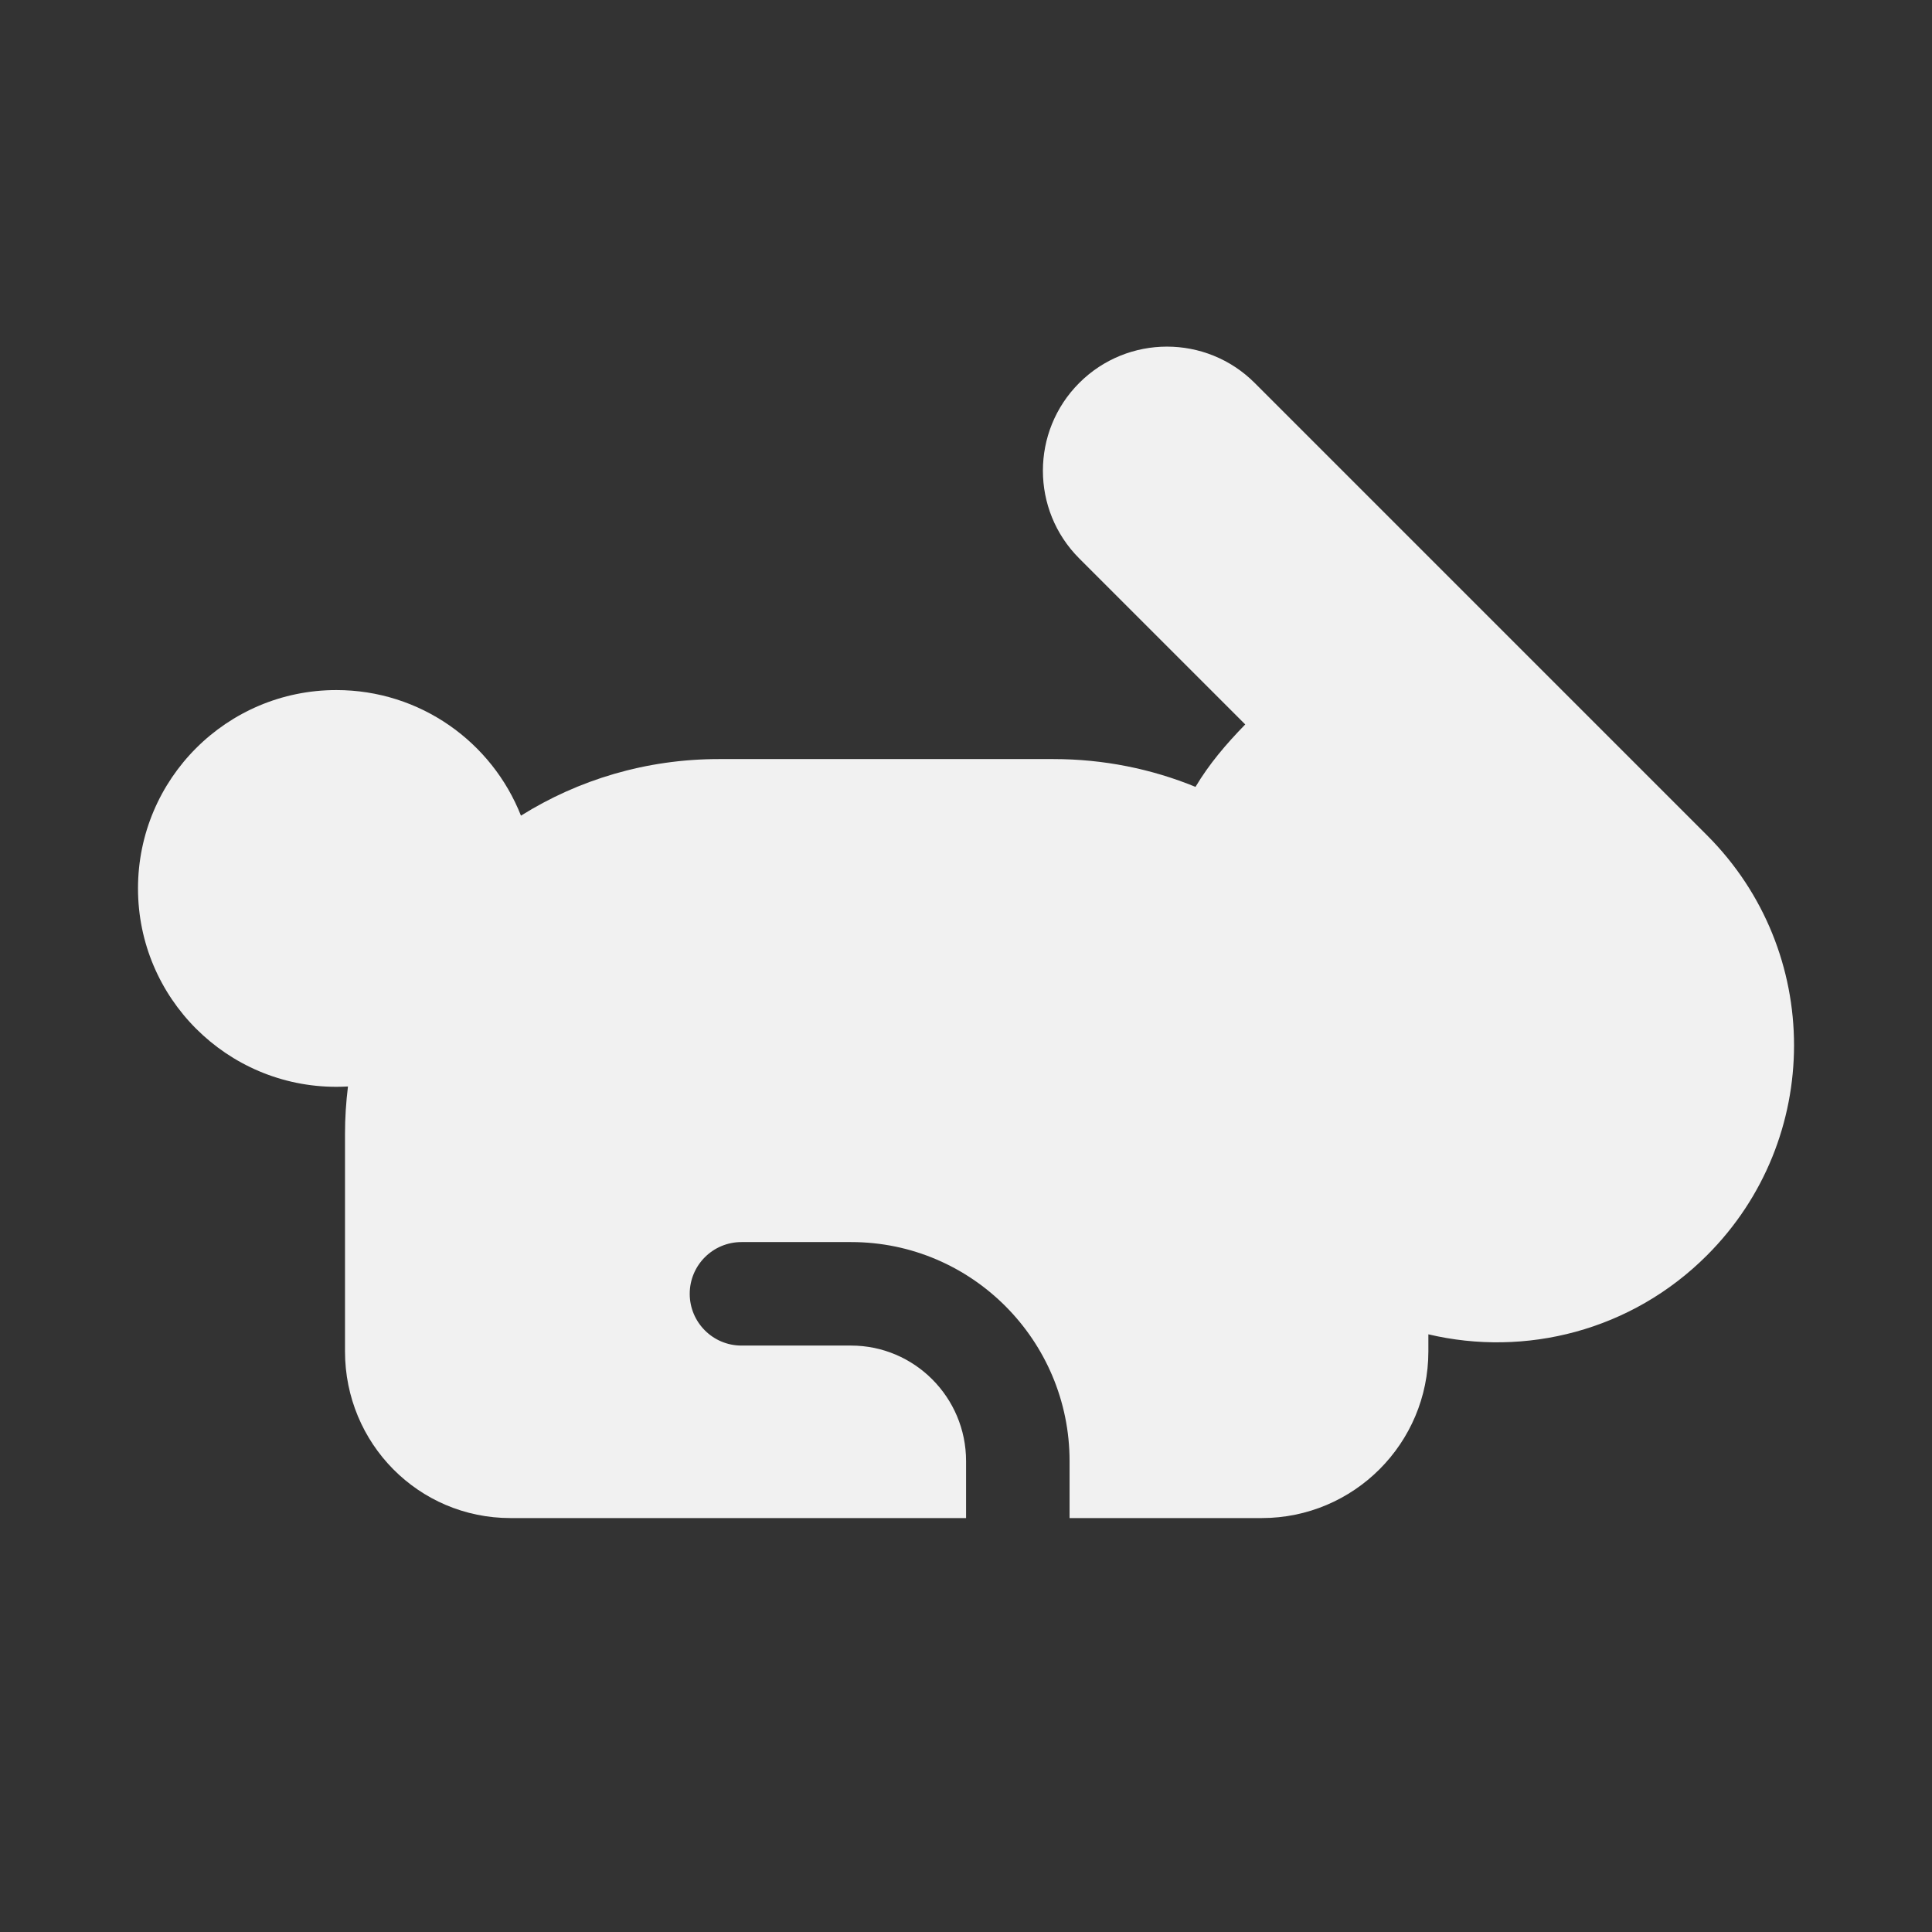 <svg width="28" height="28" viewBox="0 0 28 28" fill="none" xmlns="http://www.w3.org/2000/svg">
<rect x="0" y="0" width="28" height="28" fill="#333333" stroke="none"/>
<path d="M18.184 5.55L24.739 12.105C26.421 13.787 26.421 16.512 24.739 18.193C23.644 19.289 22.105 19.67 20.701 19.338L20.701 19.585C20.701 20.919 19.62 22.001 18.286 22.001H15.501V21.175C15.501 19.43 14.087 18.001 12.335 18.001H10.746C10.332 18.001 9.996 18.336 9.996 18.751C9.996 19.165 10.332 19.501 10.746 19.501H12.335C13.252 19.501 14.001 20.251 14.001 21.175V22.001H7.399C6.065 22.001 5 20.919 5 19.585V16.435C5 16.202 5.015 15.972 5.043 15.746C4.987 15.749 4.931 15.751 4.875 15.751C3.287 15.751 2 14.463 2 12.876C2 11.288 3.287 10.001 4.875 10.001C6.09 10.001 7.13 10.755 7.55 11.821C8.381 11.301 9.364 11.001 10.418 11.001H15.267C15.996 11.001 16.691 11.144 17.326 11.404C17.524 11.072 17.765 10.789 18.047 10.499L15.641 8.093C14.939 7.391 14.939 6.252 15.641 5.55C16.343 4.848 17.482 4.848 18.184 5.55Z" fill="#F1F1F1"/>
</svg>
